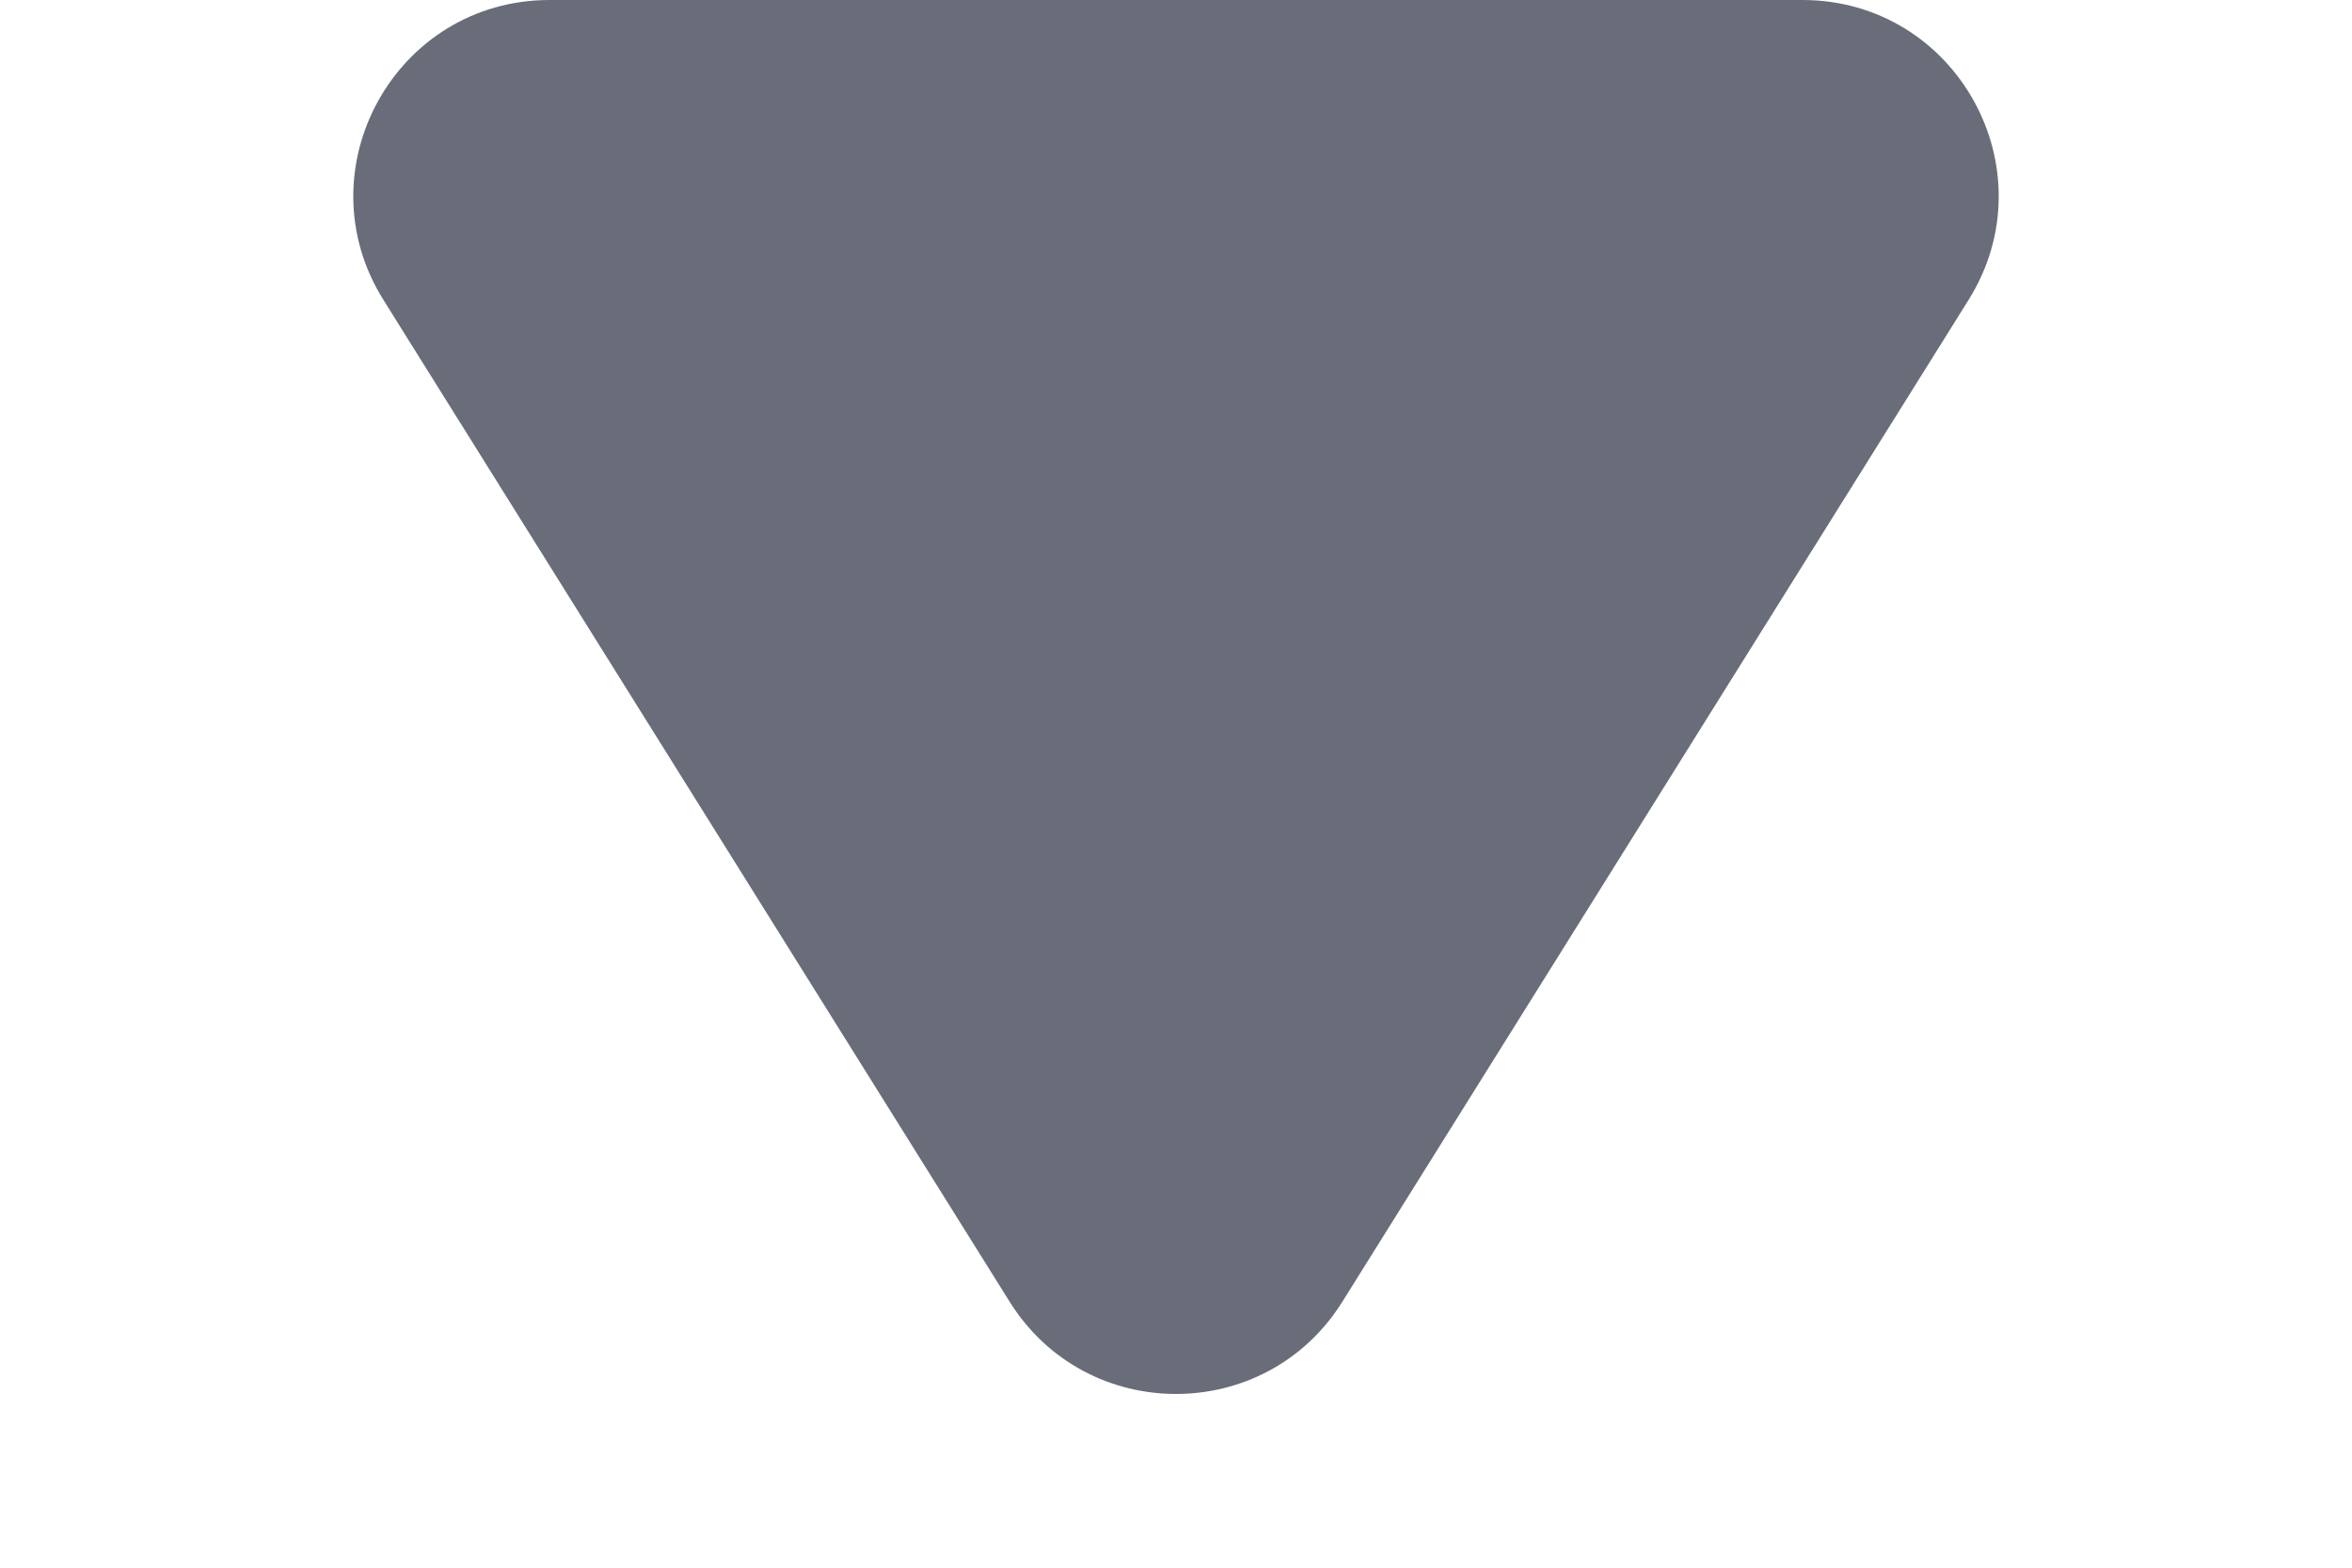 <svg width="6" height="4" viewBox="0 0 6 4" fill="none" xmlns="http://www.w3.org/2000/svg">
<path d="M2.576 3.322C2.772 3.635 3.228 3.635 3.424 3.322L5.022 0.765C5.23 0.432 4.991 0 4.598 0H1.402C1.009 0 0.77 0.432 0.978 0.765L2.576 3.322Z" fill="#686D79"/>
</svg>
